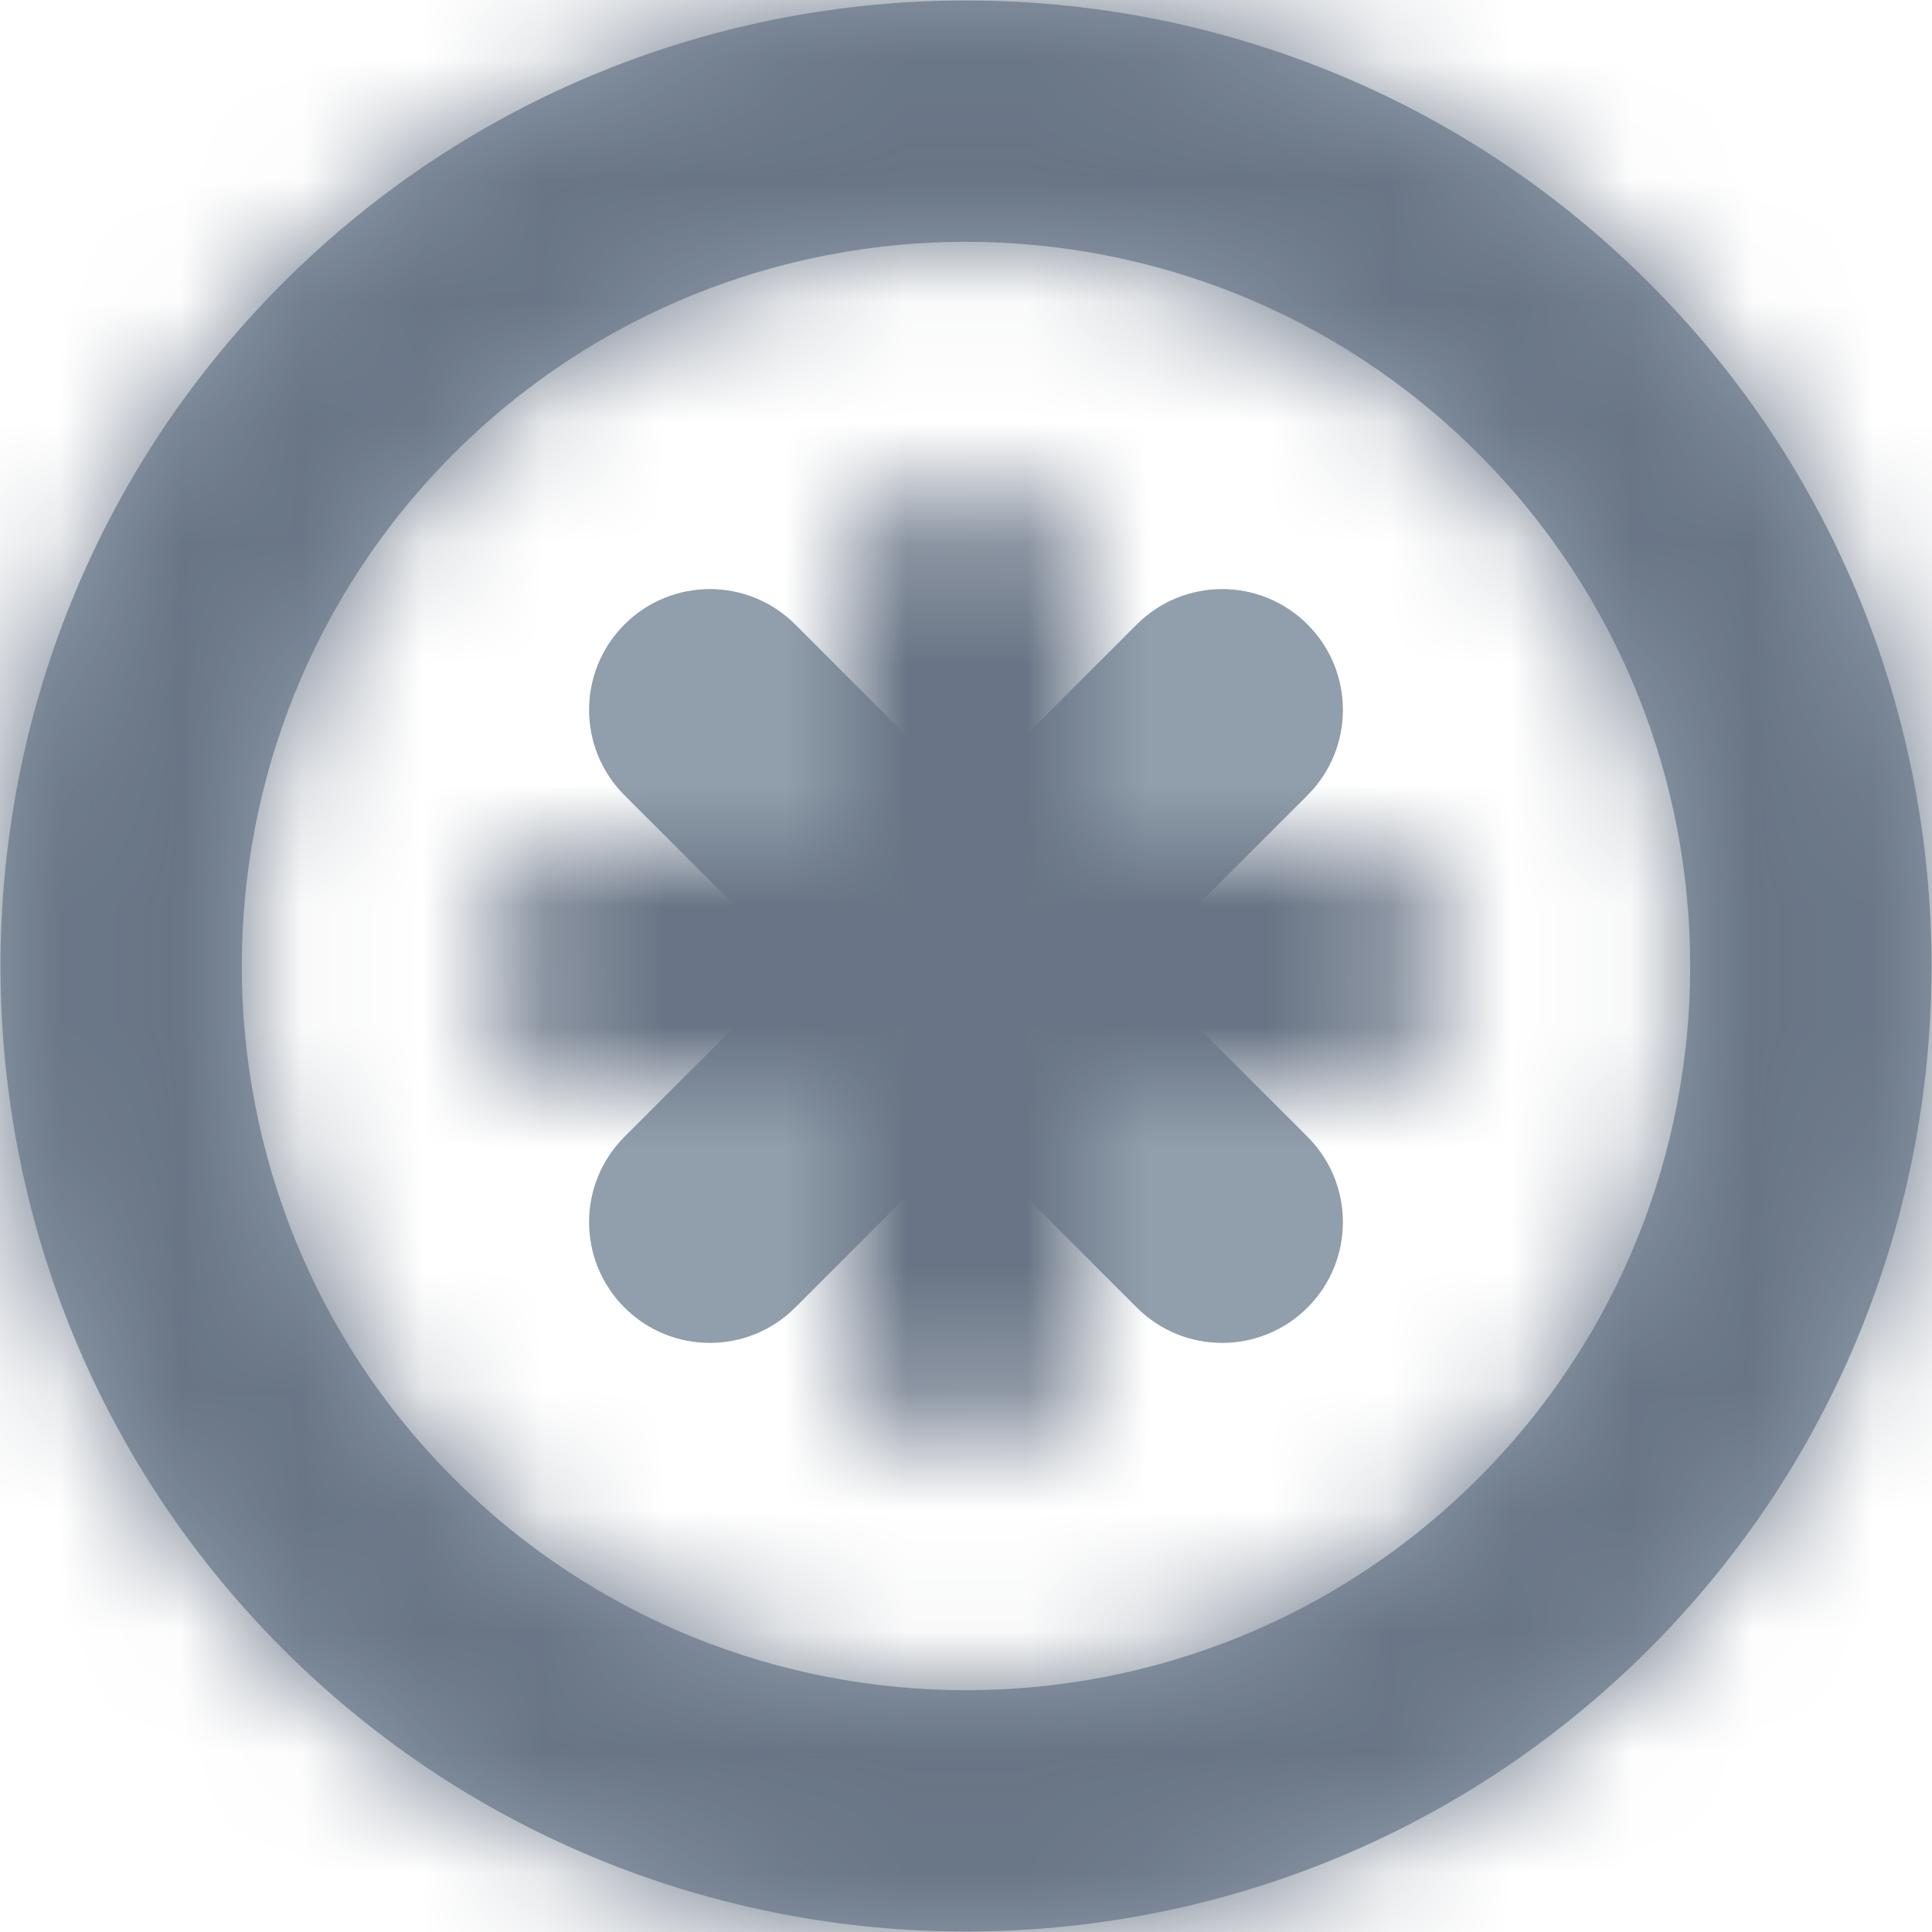 <?xml version="1.0" encoding="UTF-8"?>
<svg width="16px" height="16px" viewBox="0 0 16 16" version="1.1" xmlns="http://www.w3.org/2000/svg" xmlns:xlink="http://www.w3.org/1999/xlink">
    <!-- Generator: sketchtool 50.2 (55047) - http://www.bohemiancoding.com/sketch -->
    <title>F924C165-A1FB-487C-8EAA-5436EA440397</title>
    <desc>Created with sketchtool.</desc>
    <defs>
        <path d="M8,0 C3.589,0 0,3.589 0,8 C0,12.411 3.589,16 8,16 C12.411,16 16,12.411 16,8 C16,3.589 12.411,0 8,0 M8,14 C4.691,14 2,11.309 2,8 C2,4.691 4.691,2 8,2 C11.309,2 14,4.691 14,8 C14,11.309 11.309,14 8,14 M11,7 L9,7 L9,5 C9,4.448 8.553,4 8,4 C7.447,4 7,4.448 7,5 L7,7 L5,7 C4.447,7 4,7.448 4,8 C4,8.552 4.447,9 5,9 L7,9 L7,11 C7,11.552 7.447,12 8,12 C8.553,12 9,11.552 9,11 L9,9 L11,9 C11.553,9 12,8.552 12,8 C12,7.448 11.553,7 11,7" id="path-1"></path>
    </defs>
    <g id="Page-1" stroke="none" stroke-width="1" fill="none" fill-rule="evenodd">
        <g id="🖥-Icons" transform="translate(-318, -760)">
            <g id="Sidebar" transform="translate(46, 534)">
                <g id="⚛️/icon/16/outline-close" transform="translate(272, 226)">
                    <mask id="mask-2" fill="white">
                        <use xlink:href="#path-1"></use>
                    </mask>
                    <use id="Mask" fill="#919EAB" fill-rule="evenodd" transform="translate(8, 8) rotate(45) translate(-8, -8) " xlink:href="#path-1"></use>
                    <g id="⚛️/🌈/Dark-400" mask="url(#mask-2)" fill="#697586" fill-rule="evenodd">
                        <g transform="translate(-4, -7)" id="Rectangle">
                            <rect x="0" y="0" width="40" height="40"></rect>
                        </g>
                    </g>
                </g>
            </g>
        </g>
    </g>
</svg>